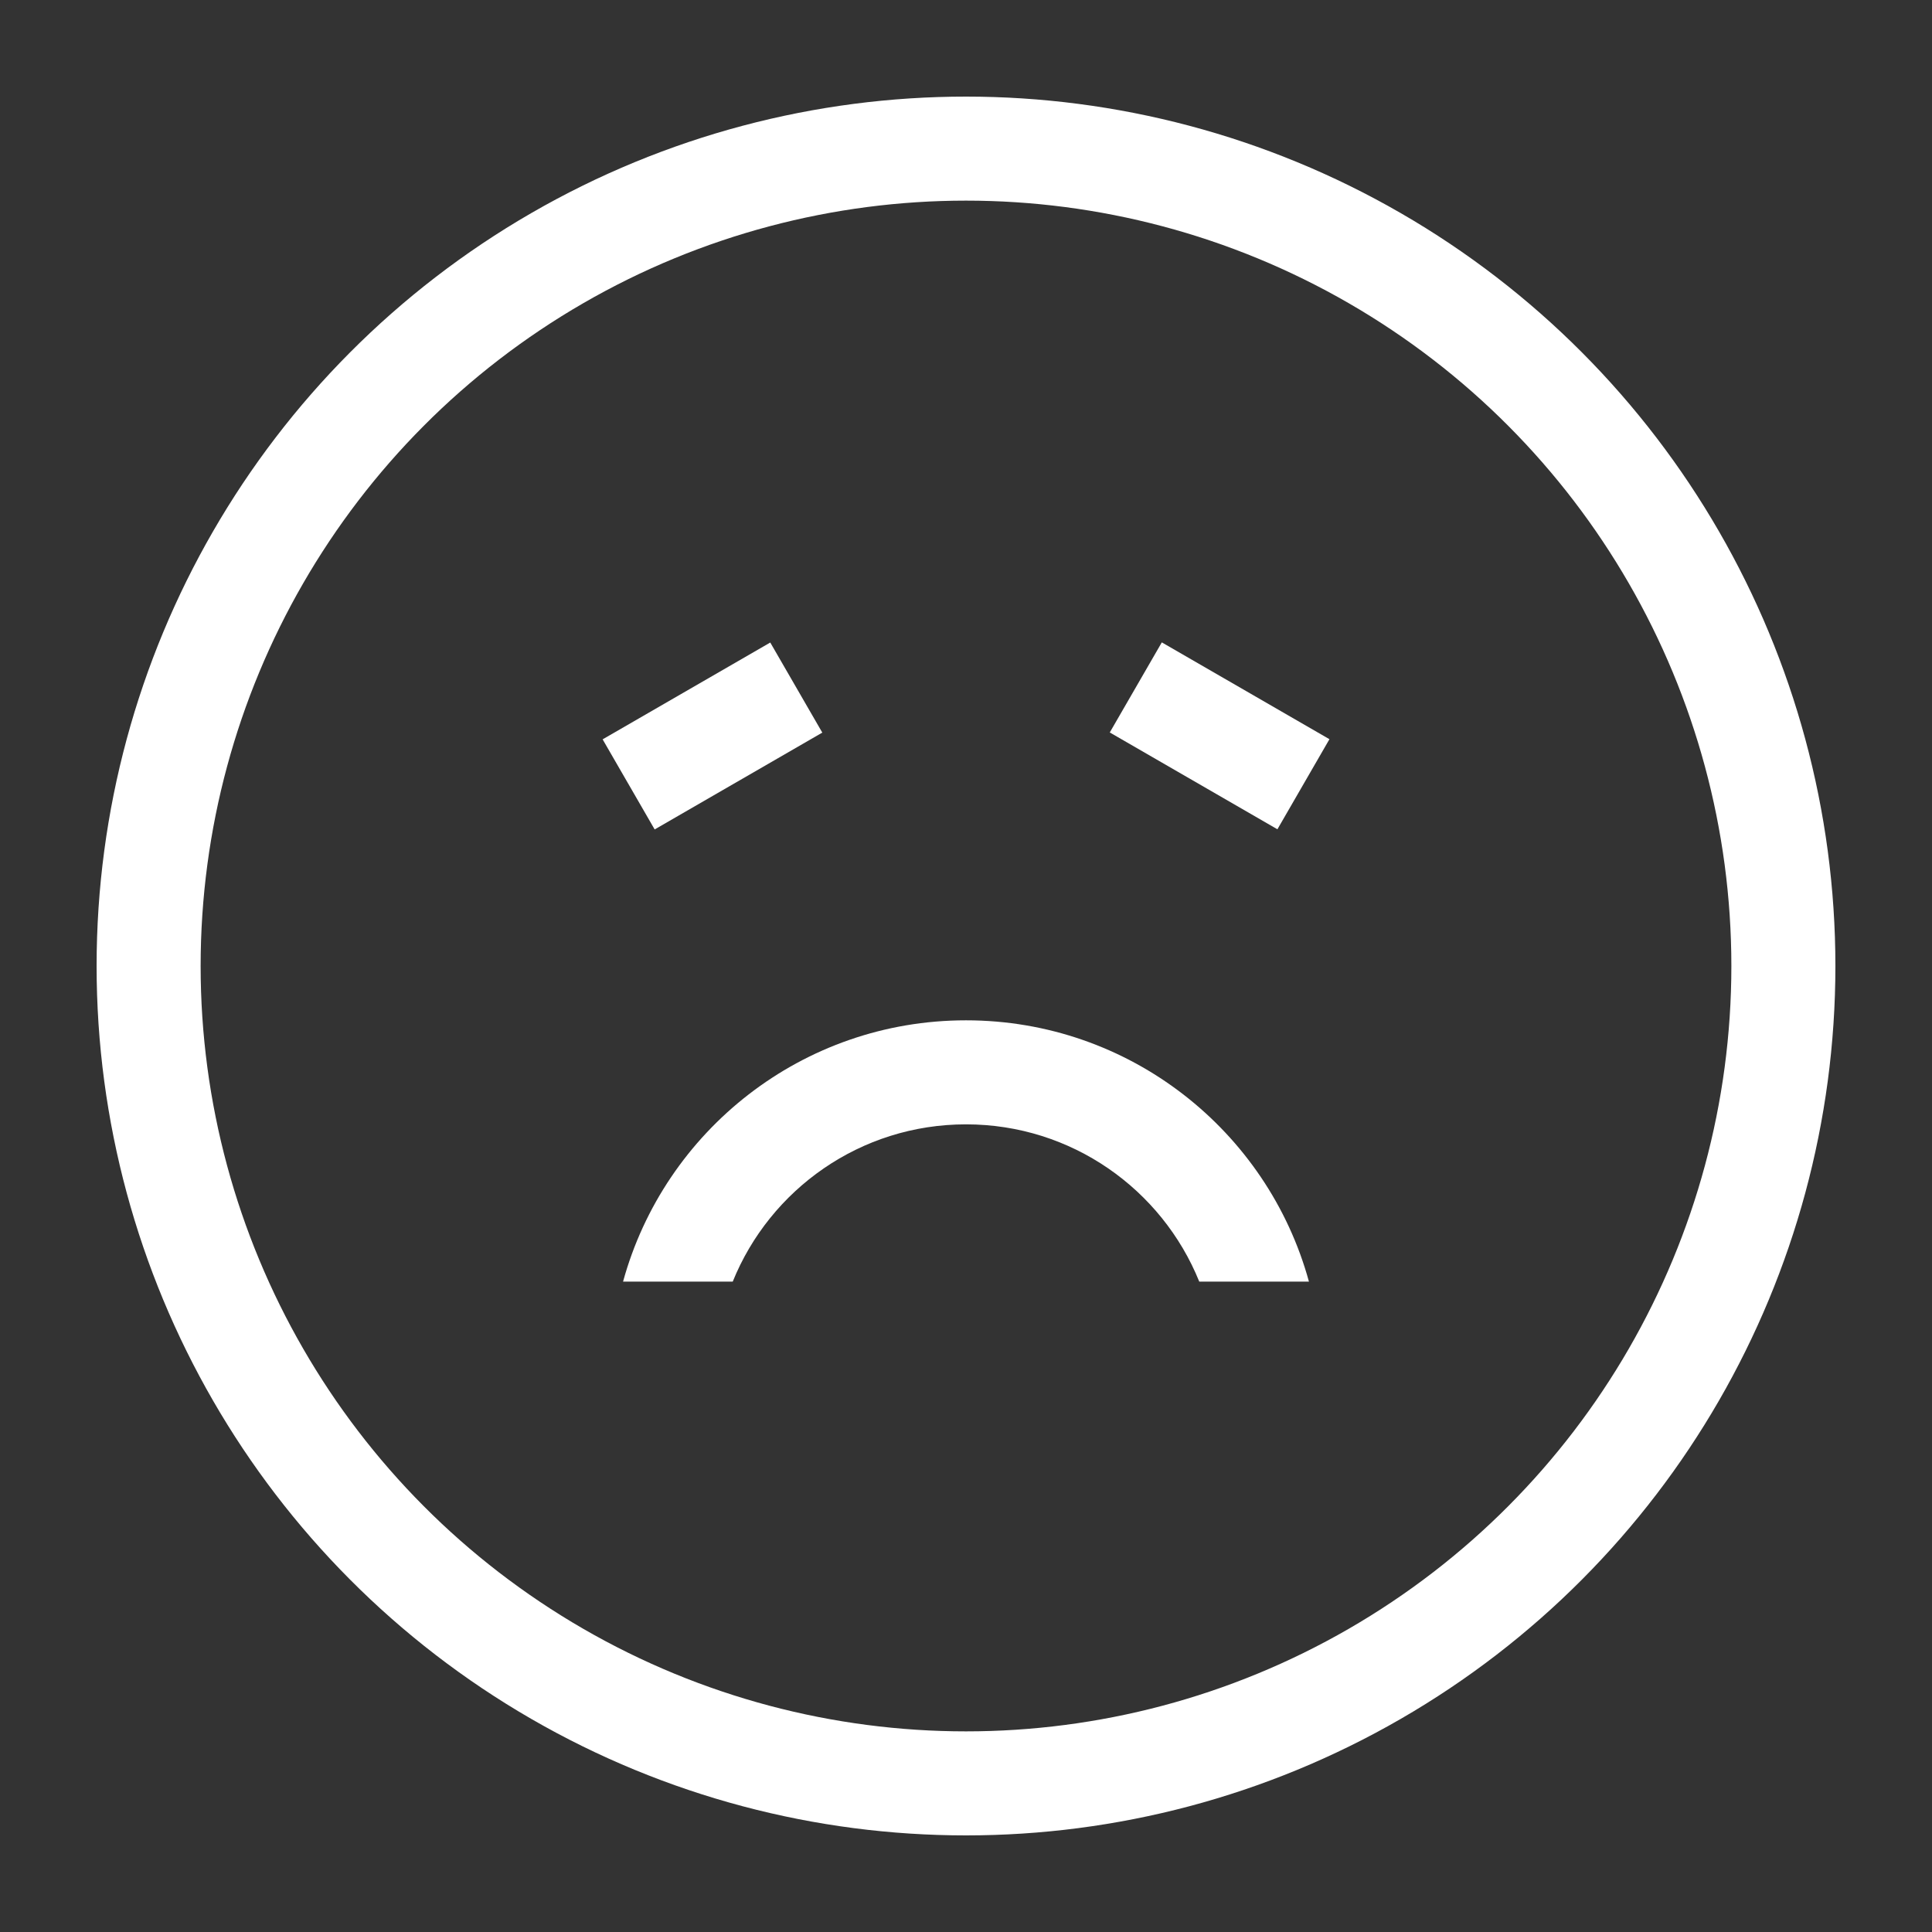 <svg width="26" height="26" viewBox="0 0 26 26" fill="none" xmlns="http://www.w3.org/2000/svg">
<rect x="0" y="0" width="26" height="26" fill="#333333" stroke="none"/>
<circle cx="13" cy="13" r="11" stroke="white" stroke-width="1.4"/>
<path fill-rule="evenodd" clip-rule="evenodd" d="M9.861 17.247C10.363 16.006 11.579 15.131 13 15.131C14.421 15.131 15.637 16.006 16.139 17.247L17.615 17.247C17.059 15.22 15.203 13.731 13 13.731C10.796 13.731 8.941 15.22 8.385 17.247L9.861 17.247Z" fill="white"/>
<path d="M8.46 10.556L10.716 9.253" stroke="white" stroke-width="1.4"/>
<path d="M17.541 10.554L15.285 9.251" stroke="white" stroke-width="1.4"/>
</svg>
